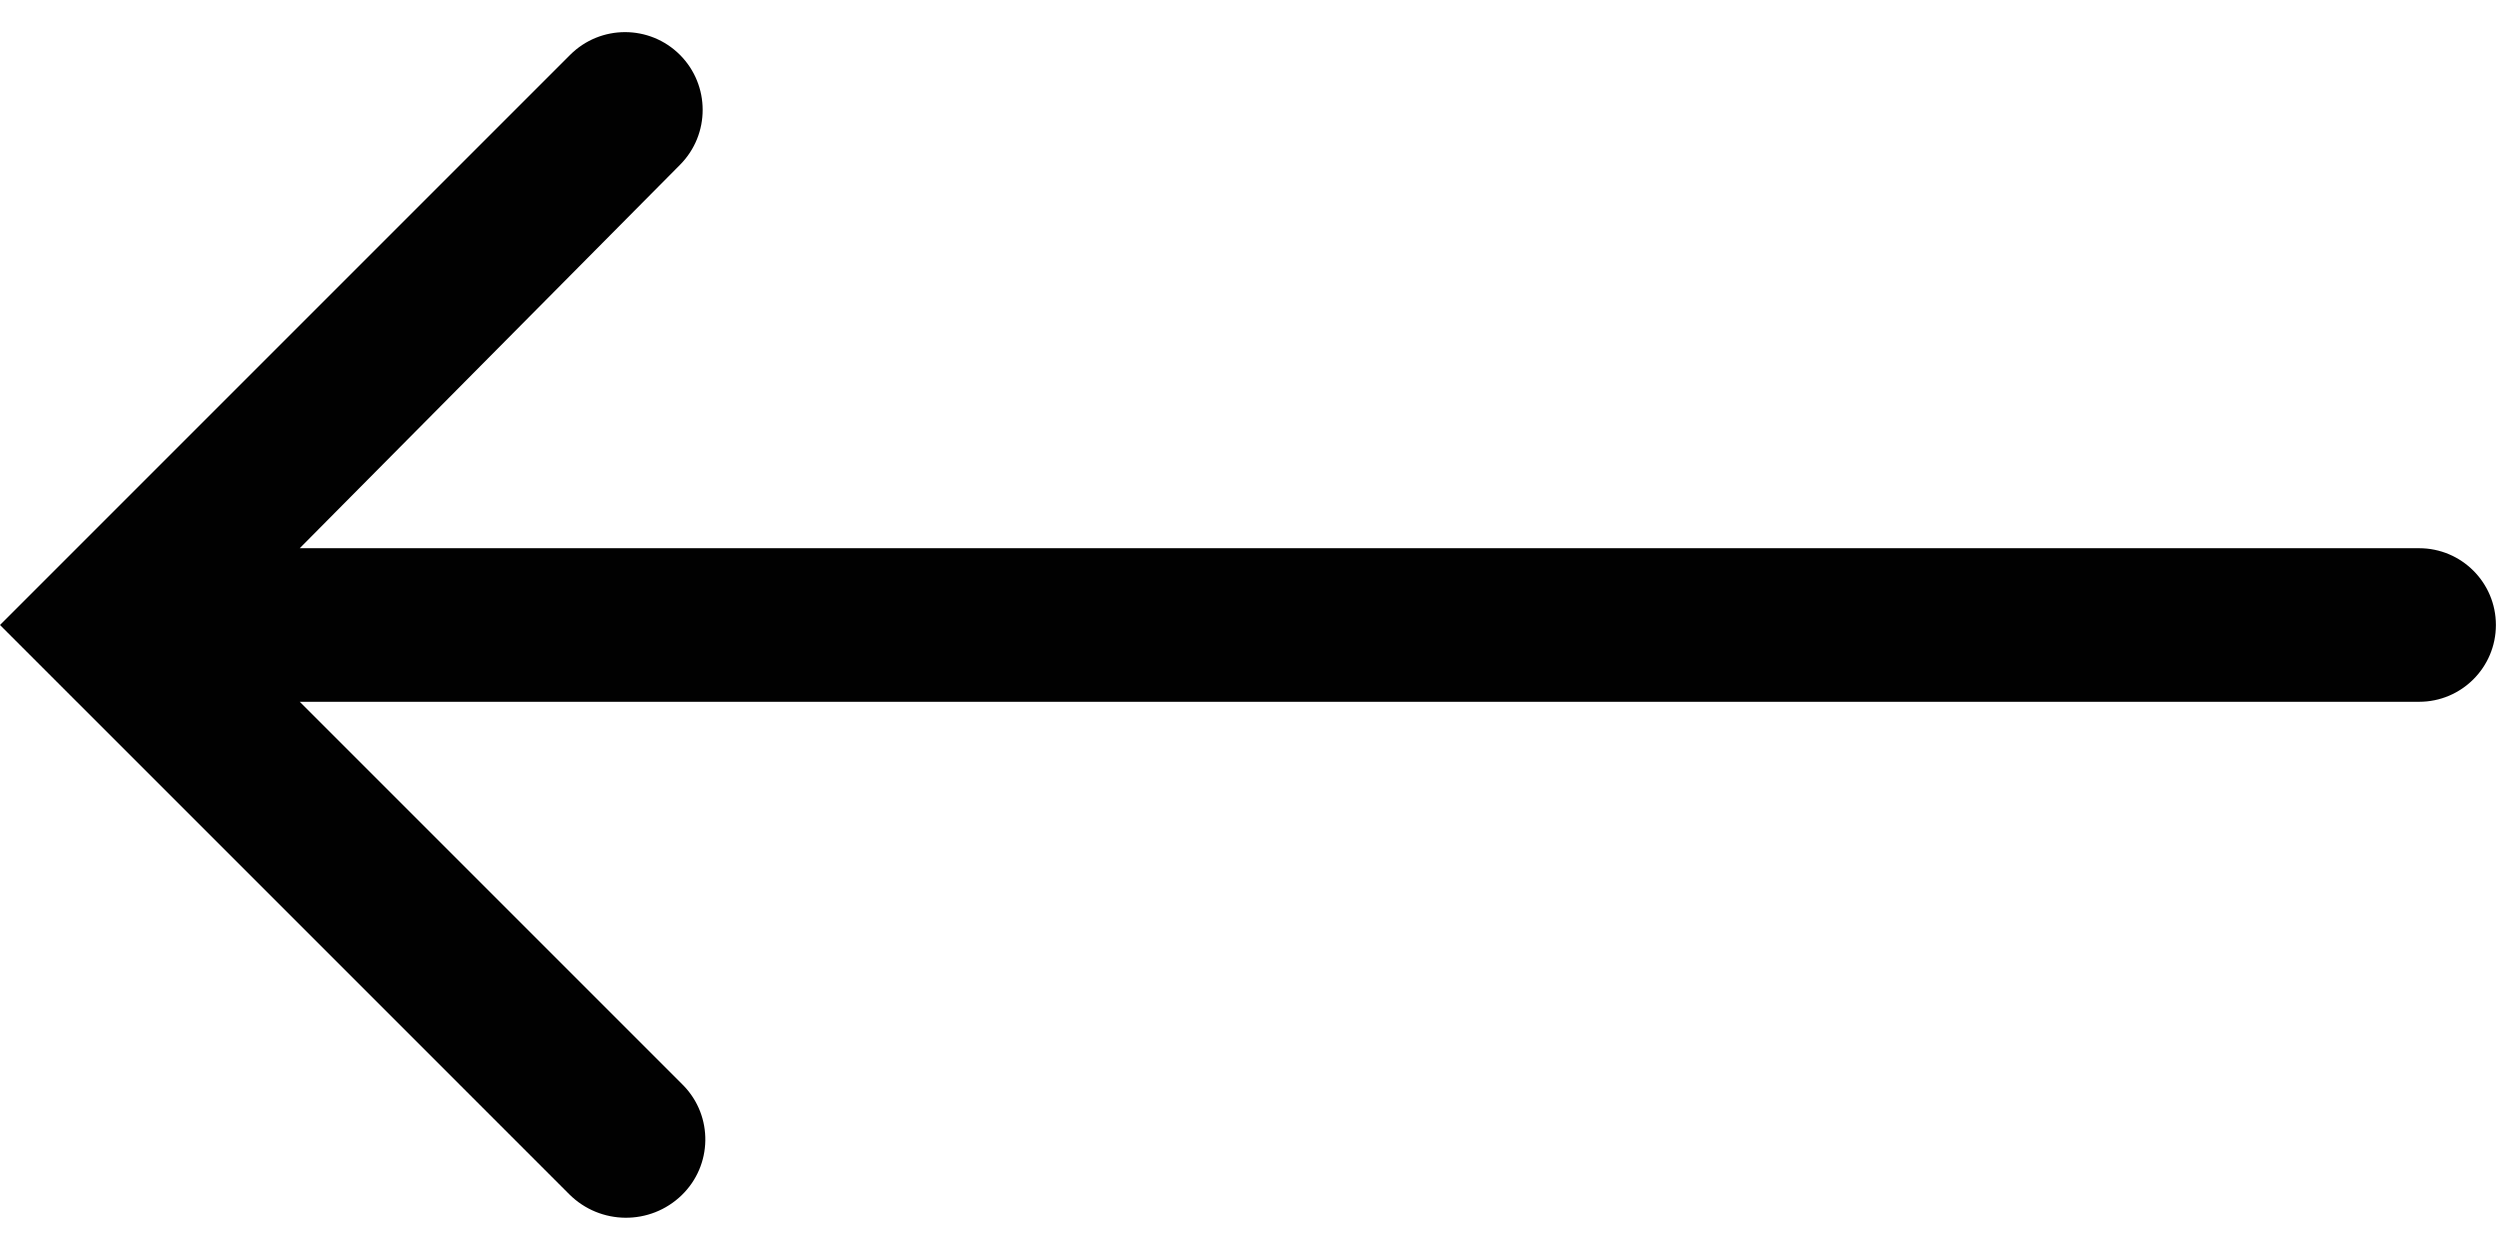 <?xml version="1.0" encoding="UTF-8"?>
<svg width="28px" height="14px" viewBox="0 0 28 14" version="1.1" xmlns="http://www.w3.org/2000/svg" xmlns:xlink="http://www.w3.org/1999/xlink">
    <!-- Generator: Sketch 55 (78076) - https://sketchapp.com -->
    <title>icon-previous</title>
    <desc>Created with Sketch.</desc>
    <g id="Symbols" stroke="none" stroke-width="1" fill="none" fill-rule="evenodd" opacity="1">
        <g id="Carousel/Desktop/Device" transform="translate(-1173, -686)" fill="#010101" fill-rule="nonzero">
            <g id="Group-4">
                <g id="Arrows" transform="translate(1173, 686)">
                    <path d="M8.8817842e-14,7 L8.8817842e-14,7 C8.87596993e-14,6.525 0.385,6.14 0.86,6.14 L24.597,6.14 L20.337,1.845 C19.999,1.504 20,0.954 20.339,0.614 L20.339,0.614 C20.679,0.275 21.228,0.275 21.568,0.614 L27.954,7 L21.578,13.376 C21.231,13.722 20.671,13.727 20.319,13.386 L20.319,13.386 C19.974,13.052 19.965,12.502 20.299,12.158 C20.302,12.154 20.306,12.151 20.309,12.148 L24.597,7.86 L0.86,7.86 C0.385,7.86 8.95085068e-14,7.475 8.8817842e-14,7 Z" id="icon-previous" transform="translate(13.977, 7) scale(-1, 1) translate(-13.977, -7) "></path>
                </g>
            </g>
        </g>
    </g>
</svg>